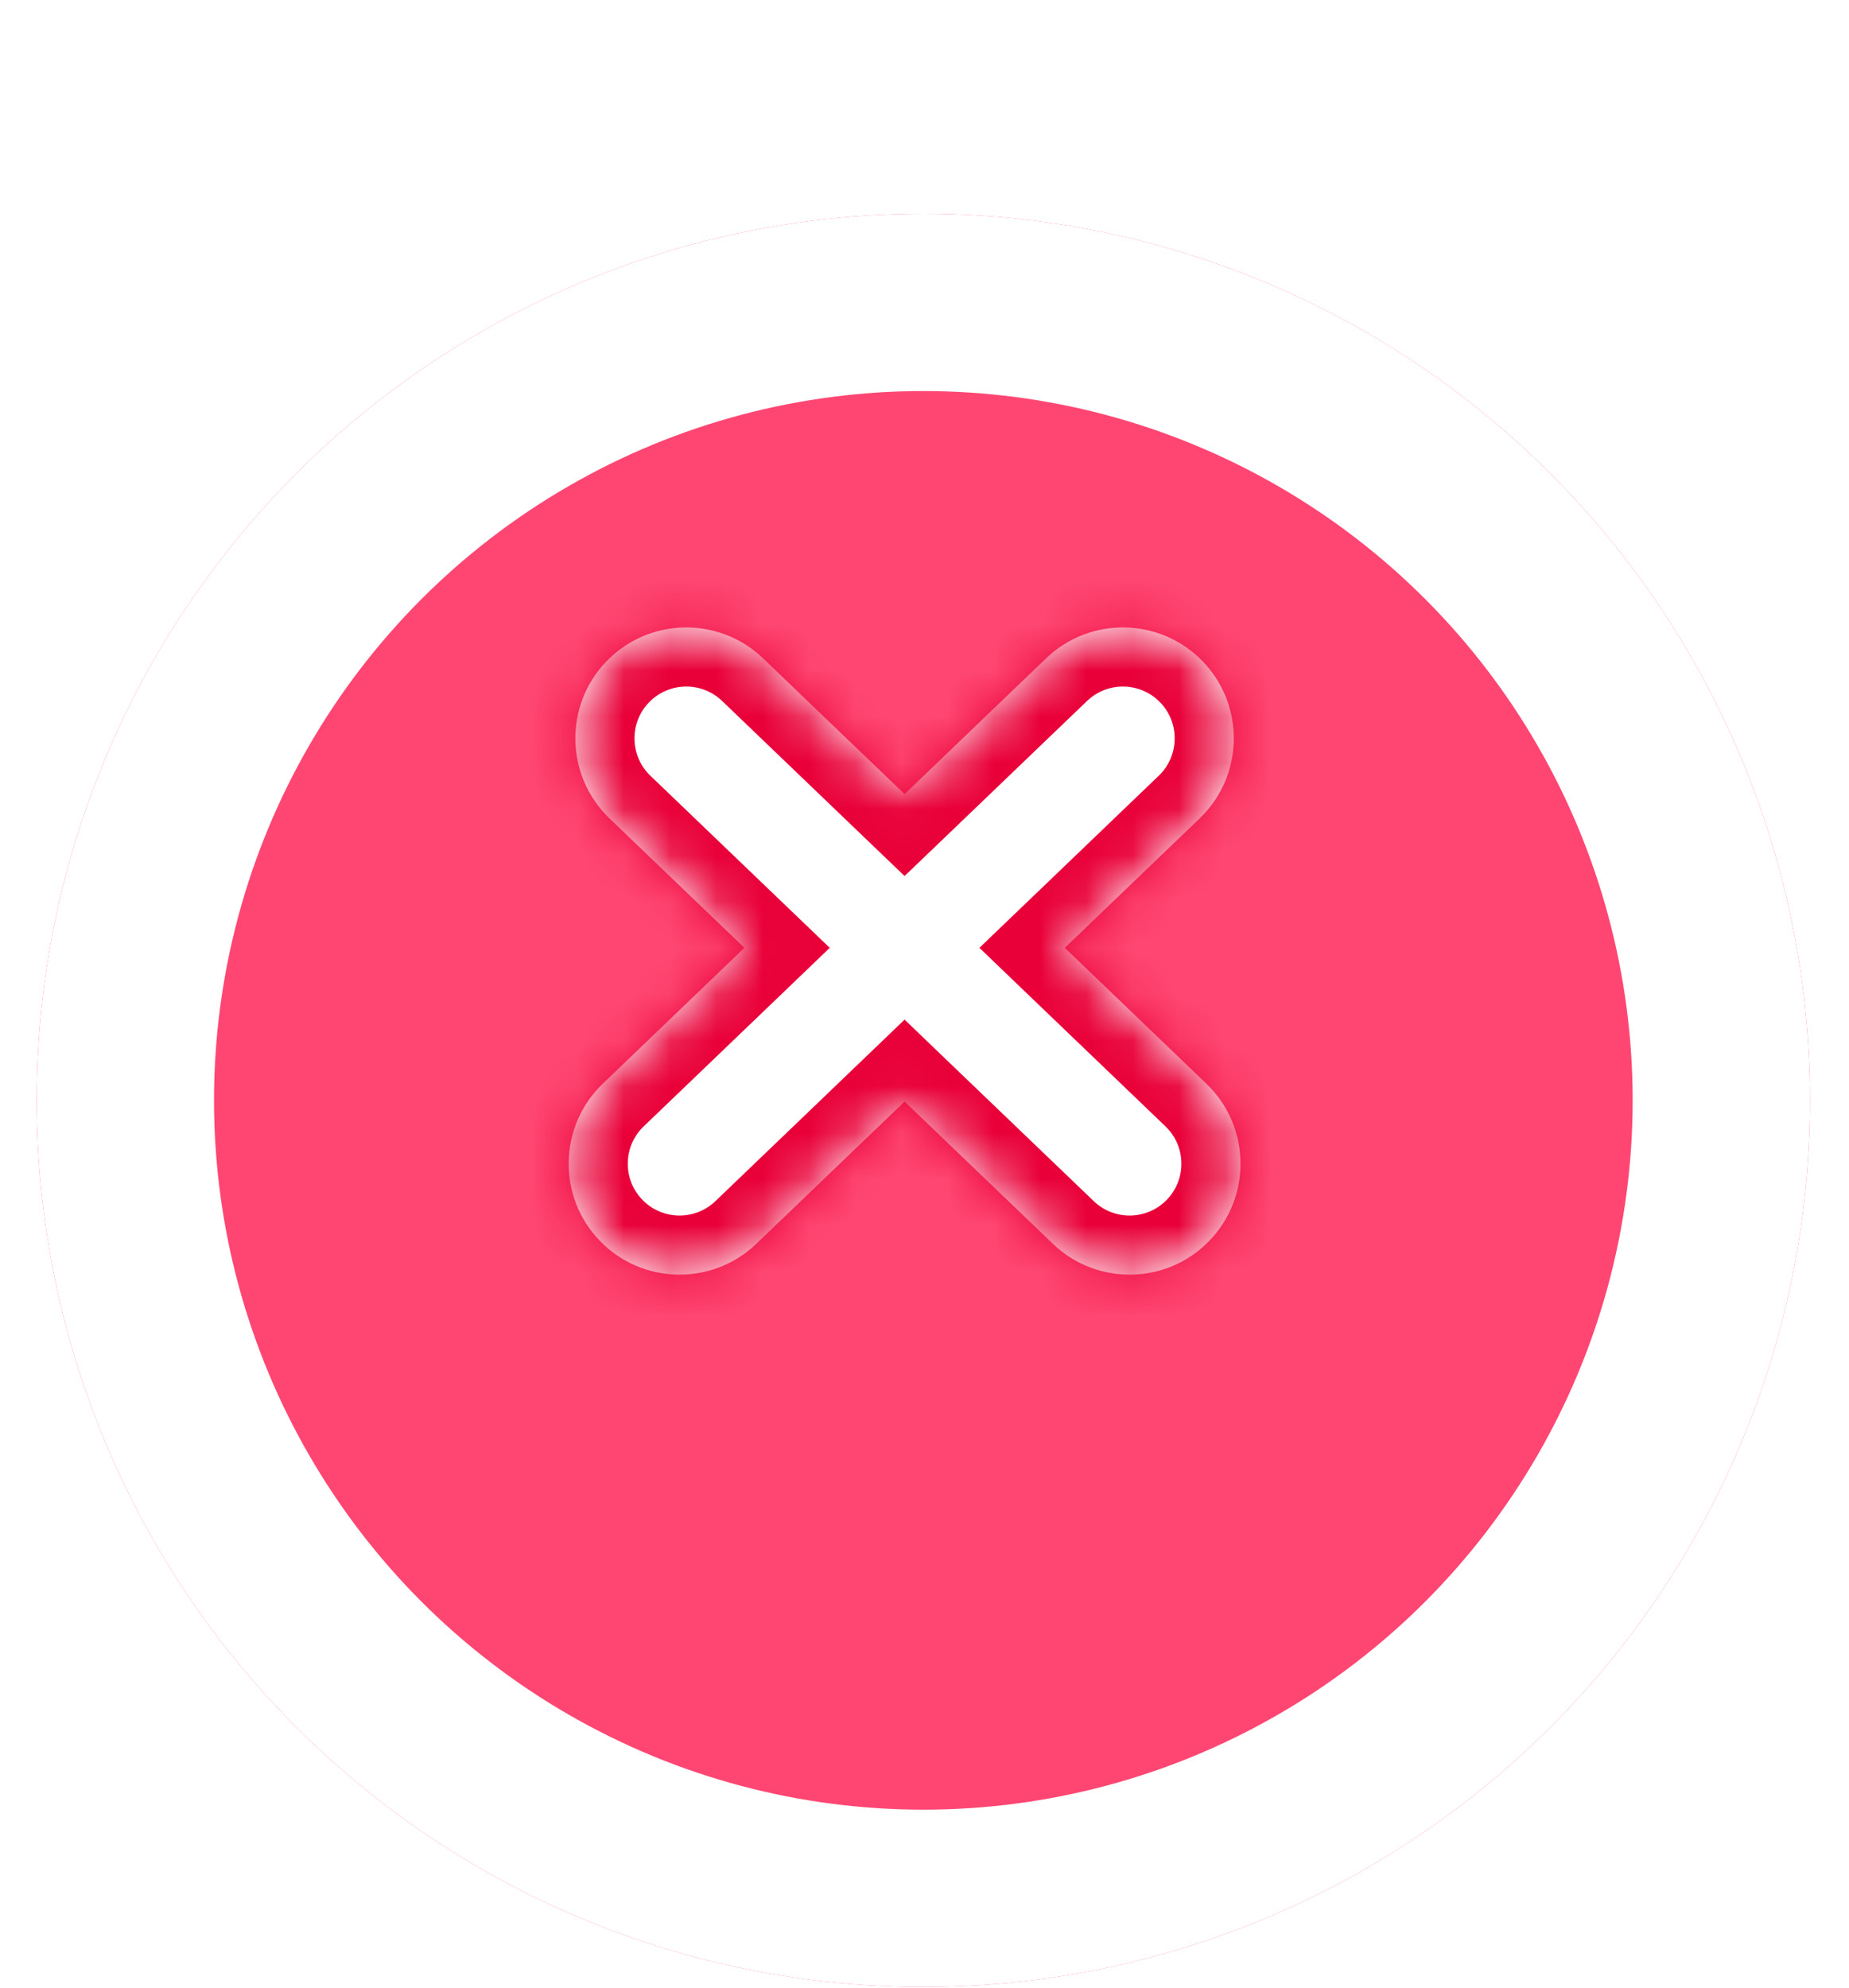 <svg width="40" height="43" viewBox="0 0 40 43" fill="none" xmlns="http://www.w3.org/2000/svg">
<g filter="url(#filter0_d_12481_4426)">
<circle cx="19.975" cy="19.969" r="19.181" fill="#FF4672"/>
<circle cx="19.975" cy="19.969" r="17.263" stroke="white" stroke-width="3.836"/>
</g>
<mask id="path-3-inside-1_12481_4426" fill="white">
<path fill-rule="evenodd" clip-rule="evenodd" d="M26.023 14.312C25.106 13.356 23.587 13.325 22.631 14.242L19.569 17.18L16.507 14.242C15.551 13.325 14.032 13.356 13.115 14.312C12.197 15.269 12.229 16.787 13.185 17.705L16.104 20.505L13.04 23.445C12.084 24.362 12.053 25.881 12.97 26.837C13.887 27.794 15.406 27.825 16.363 26.907L19.569 23.831L22.776 26.907C23.732 27.825 25.251 27.794 26.168 26.837C27.085 25.881 27.054 24.362 26.098 23.445L23.035 20.505L25.953 17.705C26.909 16.787 26.941 15.269 26.023 14.312Z"/>
</mask>
<path fill-rule="evenodd" clip-rule="evenodd" d="M26.023 14.312C25.106 13.356 23.587 13.325 22.631 14.242L19.569 17.18L16.507 14.242C15.551 13.325 14.032 13.356 13.115 14.312C12.197 15.269 12.229 16.787 13.185 17.705L16.104 20.505L13.04 23.445C12.084 24.362 12.053 25.881 12.97 26.837C13.887 27.794 15.406 27.825 16.363 26.907L19.569 23.831L22.776 26.907C23.732 27.825 25.251 27.794 26.168 26.837C27.085 25.881 27.054 24.362 26.098 23.445L23.035 20.505L25.953 17.705C26.909 16.787 26.941 15.269 26.023 14.312Z" fill="white"/>
<path d="M22.631 14.242L21.745 13.32V13.32L22.631 14.242ZM26.023 14.312L26.946 13.427V13.427L26.023 14.312ZM19.569 17.18L18.684 18.103L19.569 18.952L20.454 18.103L19.569 17.18ZM16.507 14.242L17.393 13.32V13.32L16.507 14.242ZM13.115 14.312L12.192 13.427L13.115 14.312ZM13.185 17.705L12.3 18.628L13.185 17.705ZM16.104 20.505L16.989 21.428L17.95 20.505L16.989 19.583L16.104 20.505ZM13.04 23.445L13.925 24.368H13.925L13.04 23.445ZM12.97 26.837L12.047 27.723L12.047 27.723L12.97 26.837ZM16.363 26.907L17.248 27.83L16.363 26.907ZM19.569 23.831L20.454 22.908L19.569 22.058L18.684 22.908L19.569 23.831ZM22.776 26.907L21.89 27.83L22.776 26.907ZM26.168 26.837L27.091 27.723V27.723L26.168 26.837ZM26.098 23.445L25.213 24.368L26.098 23.445ZM23.035 20.505L22.149 19.583L21.188 20.505L22.149 21.428L23.035 20.505ZM25.953 17.705L25.068 16.782L25.953 17.705ZM23.516 15.165C23.963 14.736 24.672 14.751 25.101 15.198L26.946 13.427C25.54 11.961 23.211 11.913 21.745 13.32L23.516 15.165ZM20.454 18.103L23.516 15.165L21.745 13.32L18.684 16.257L20.454 18.103ZM20.454 16.257L17.393 13.32L15.622 15.165L18.684 18.103L20.454 16.257ZM17.393 13.32C15.927 11.913 13.598 11.961 12.192 13.427L14.037 15.198C14.466 14.751 15.175 14.736 15.622 15.165L17.393 13.32ZM12.192 13.427C10.786 14.893 10.834 17.221 12.3 18.628L14.07 16.782C13.624 16.354 13.609 15.644 14.037 15.198L12.192 13.427ZM12.3 18.628L15.218 21.428L16.989 19.583L14.07 16.782L12.3 18.628ZM13.925 24.368L16.989 21.428L15.218 19.583L12.155 22.522L13.925 24.368ZM13.893 25.952C13.464 25.506 13.479 24.796 13.925 24.368L12.155 22.522C10.689 23.929 10.641 26.257 12.047 27.723L13.893 25.952ZM15.477 25.985C15.031 26.413 14.321 26.399 13.893 25.952L12.047 27.723C13.454 29.189 15.782 29.237 17.248 27.83L15.477 25.985ZM18.684 22.908L15.477 25.985L17.248 27.83L20.454 24.753L18.684 22.908ZM18.684 24.753L21.89 27.83L23.661 25.985L20.454 22.908L18.684 24.753ZM21.89 27.83C23.356 29.237 25.684 29.189 27.091 27.723L25.245 25.952C24.817 26.399 24.107 26.413 23.661 25.985L21.89 27.83ZM27.091 27.723C28.497 26.257 28.449 23.929 26.983 22.522L25.213 24.368C25.659 24.796 25.674 25.506 25.245 25.952L27.091 27.723ZM26.983 22.522L23.92 19.583L22.149 21.428L25.213 24.368L26.983 22.522ZM25.068 16.782L22.149 19.583L23.92 21.428L26.838 18.628L25.068 16.782ZM25.101 15.198C25.529 15.644 25.514 16.354 25.068 16.782L26.838 18.628C28.304 17.221 28.352 14.893 26.946 13.427L25.101 15.198Z" fill="#E90038" mask="url(#path-3-inside-1_12481_4426)"/>
<defs>
<filter id="filter0_d_12481_4426" x="0.794" y="0.787" width="38.363" height="42.2" filterUnits="userSpaceOnUse" color-interpolation-filters="sRGB">
<feFlood flood-opacity="0" result="BackgroundImageFix"/>
<feColorMatrix in="SourceAlpha" type="matrix" values="0 0 0 0 0 0 0 0 0 0 0 0 0 0 0 0 0 0 127 0" result="hardAlpha"/>
<feOffset dy="3.836"/>
<feComposite in2="hardAlpha" operator="out"/>
<feColorMatrix type="matrix" values="0 0 0 0 1 0 0 0 0 0.15 0 0 0 0 0.352 0 0 0 1 0"/>
<feBlend mode="normal" in2="BackgroundImageFix" result="effect1_dropShadow_12481_4426"/>
<feBlend mode="normal" in="SourceGraphic" in2="effect1_dropShadow_12481_4426" result="shape"/>
</filter>
</defs>
</svg>
